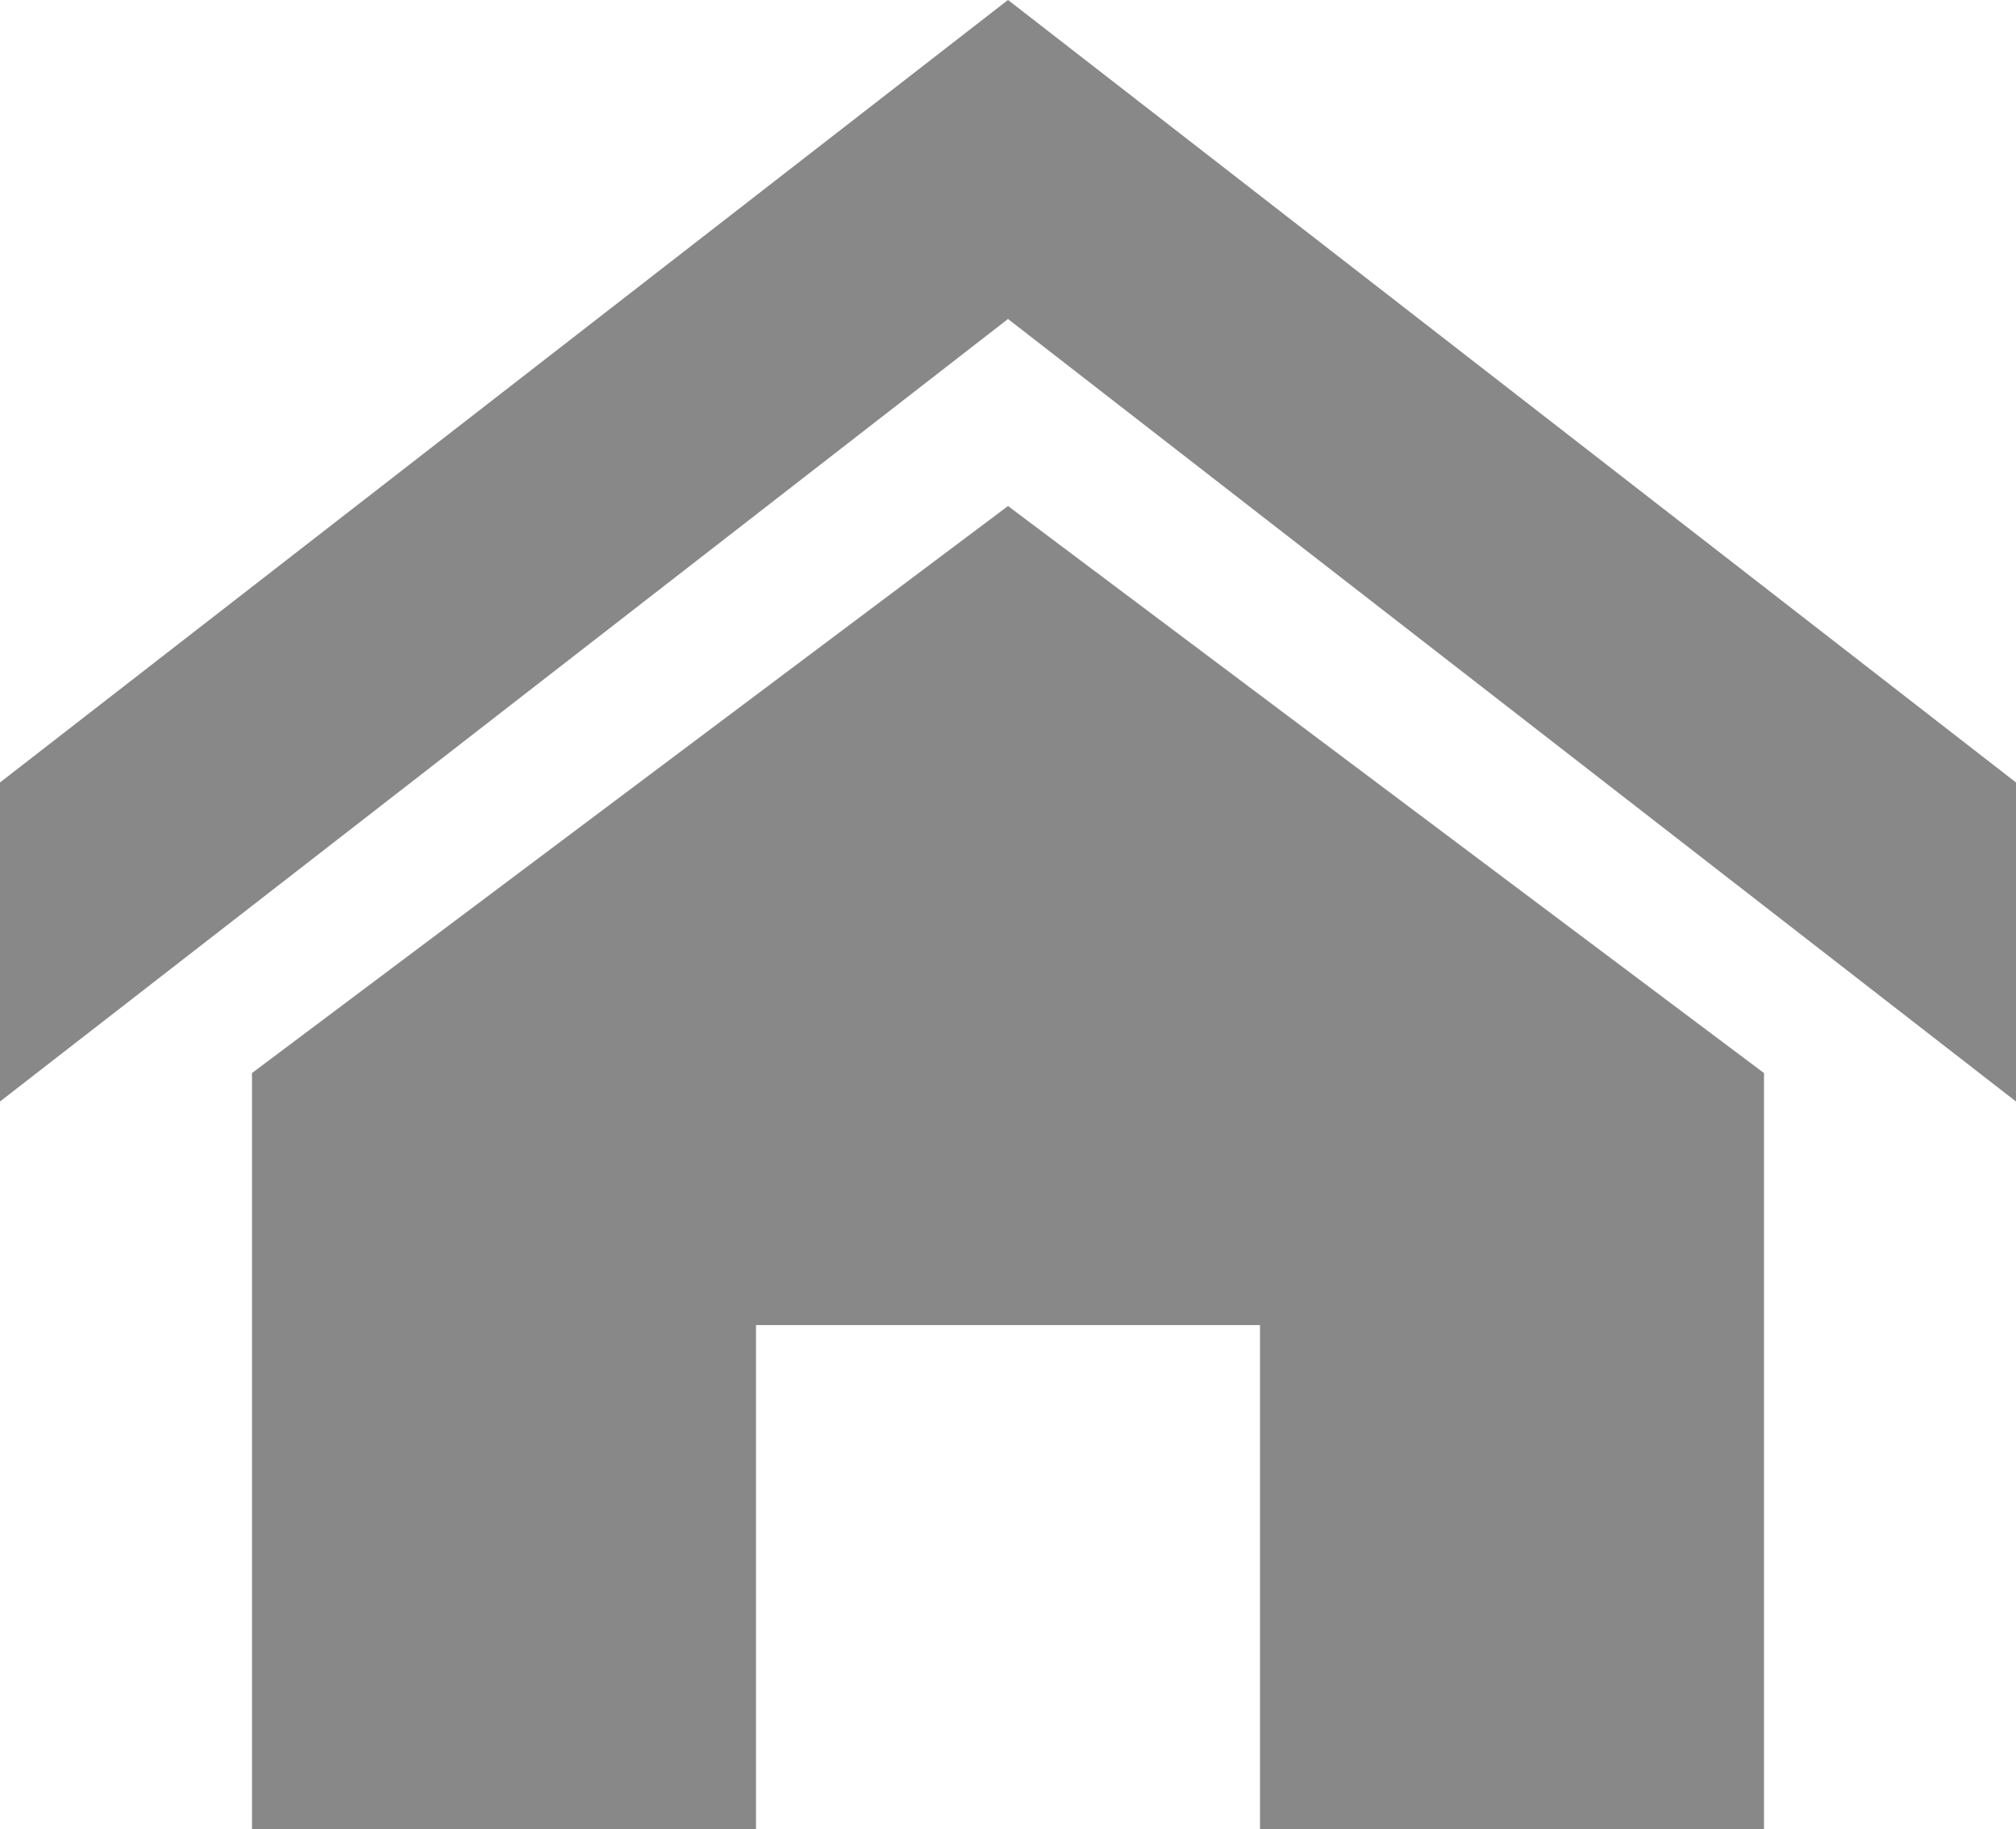 <svg xmlns="http://www.w3.org/2000/svg" width="147.372" height="133.702" viewBox="0 0 147.372 133.702">
  <g id="Group_312" data-name="Group 312" transform="translate(359.838 874.687)">
    <path id="Icon_metro-home" data-name="Icon metro-home" d="M149.943,83.378l-73.686-57.2L2.571,83.378V60.058l73.686-57.2,73.686,57.2ZM131.521,81.3v55.264H94.678V99.721H57.835v36.843H20.992V81.3L76.257,39.851Z" transform="translate(-362.409 -877.548)" fill="#888"/>
  </g>
</svg>
